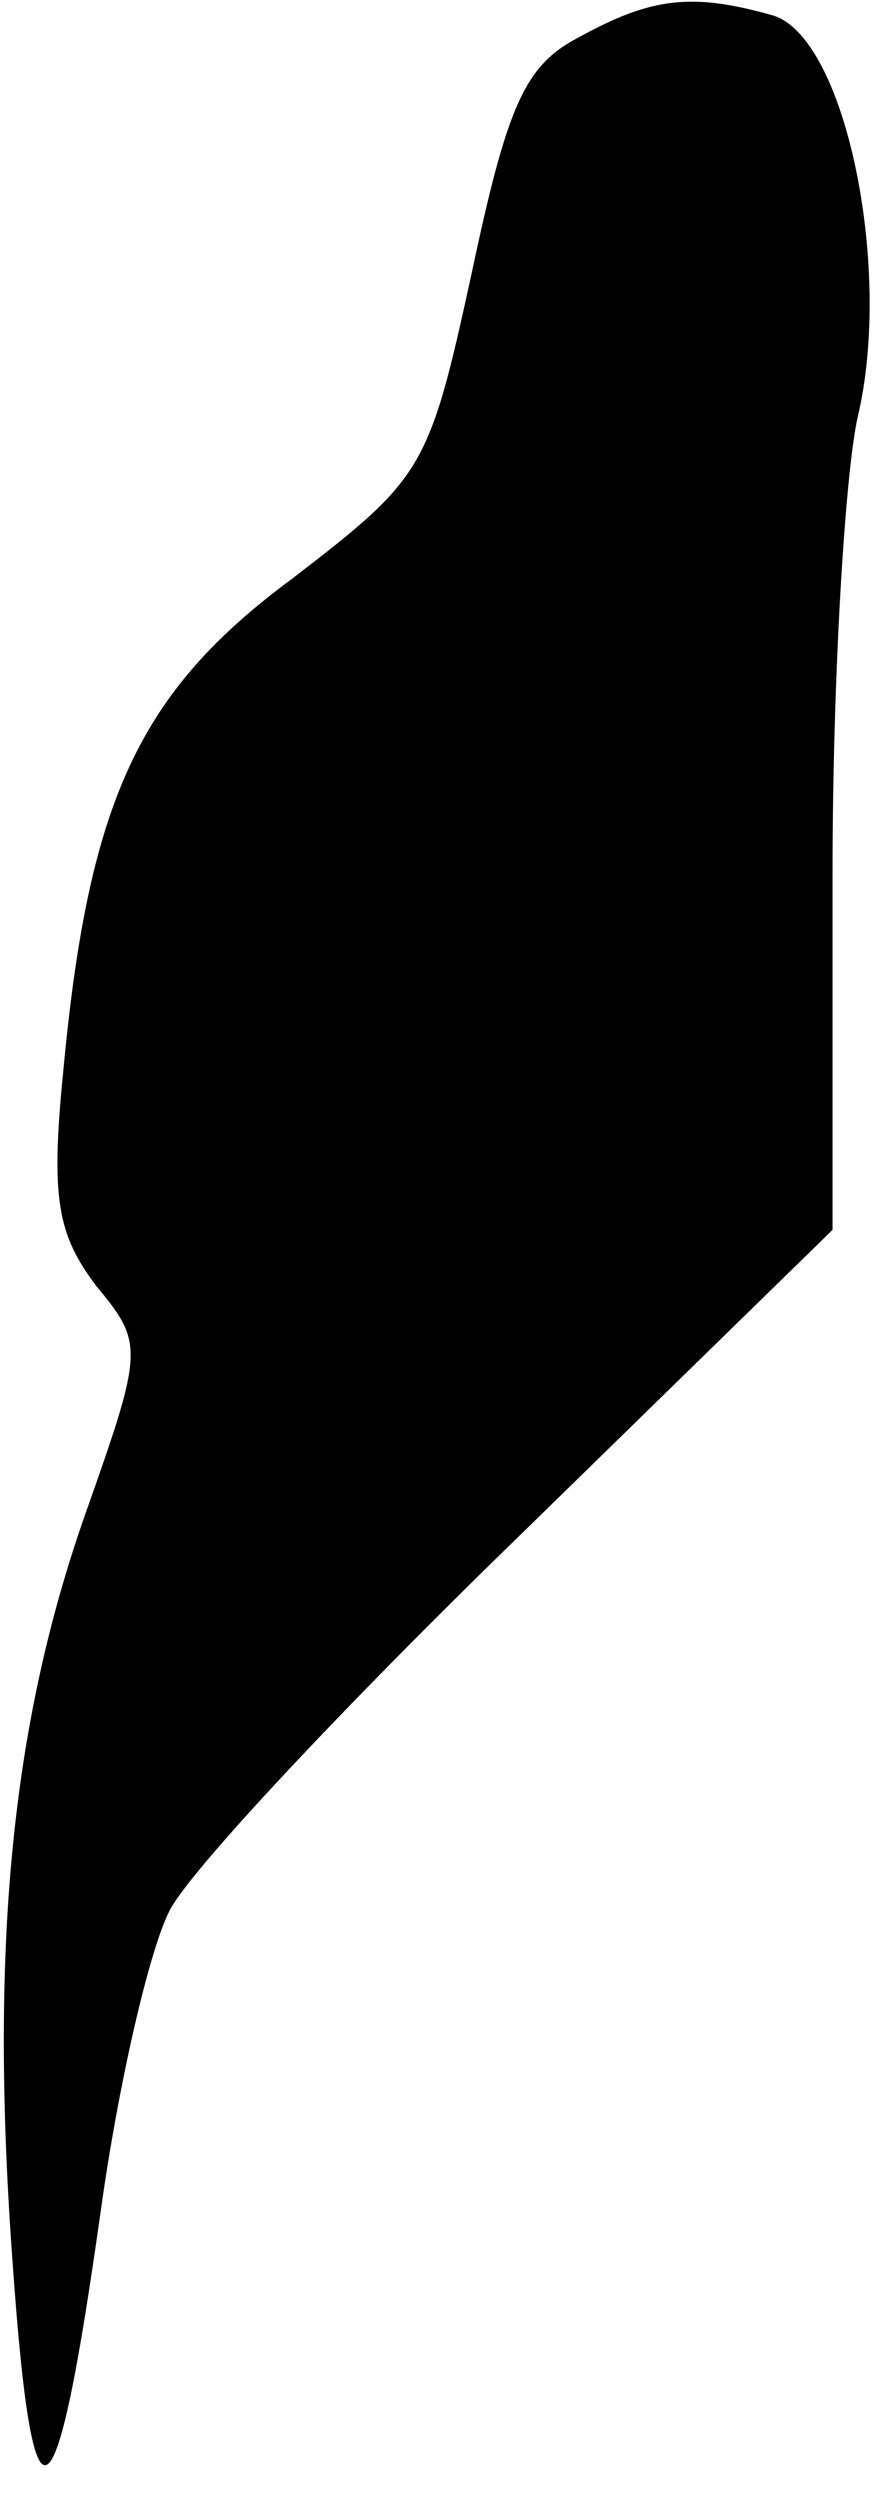 <?xml version="1.0" standalone="no"?>
<!DOCTYPE svg PUBLIC "-//W3C//DTD SVG 20010904//EN"
 "http://www.w3.org/TR/2001/REC-SVG-20010904/DTD/svg10.dtd">
<svg version="1.0" xmlns="http://www.w3.org/2000/svg"
 width="35pt" height="99pt" viewBox="0 0 35 99"
 preserveAspectRatio="xMidYMid meet">
<g transform="translate(0,99) scale(0.1,-0.1)"
fill="#000000" stroke="none">
<path fill="#000000" stroke="none" d="M229 975 c-21 -11 -28 -27 -42 -93 -17
-78 -19 -81 -71 -121 -61 -45 -81 -88 -91 -196 -5 -50 -2 -64 13 -84 19 -23
19 -25 -4 -90 -30 -85 -38 -174 -29 -297 8 -113 17 -107 35 21 7 50 19 102 27
118 7 15 70 82 138 148 l125 122 0 141 c0 78 5 159 10 181 14 59 -5 151 -34
159 -32 9 -48 7 -77 -9z"/>
</g>
</svg>
